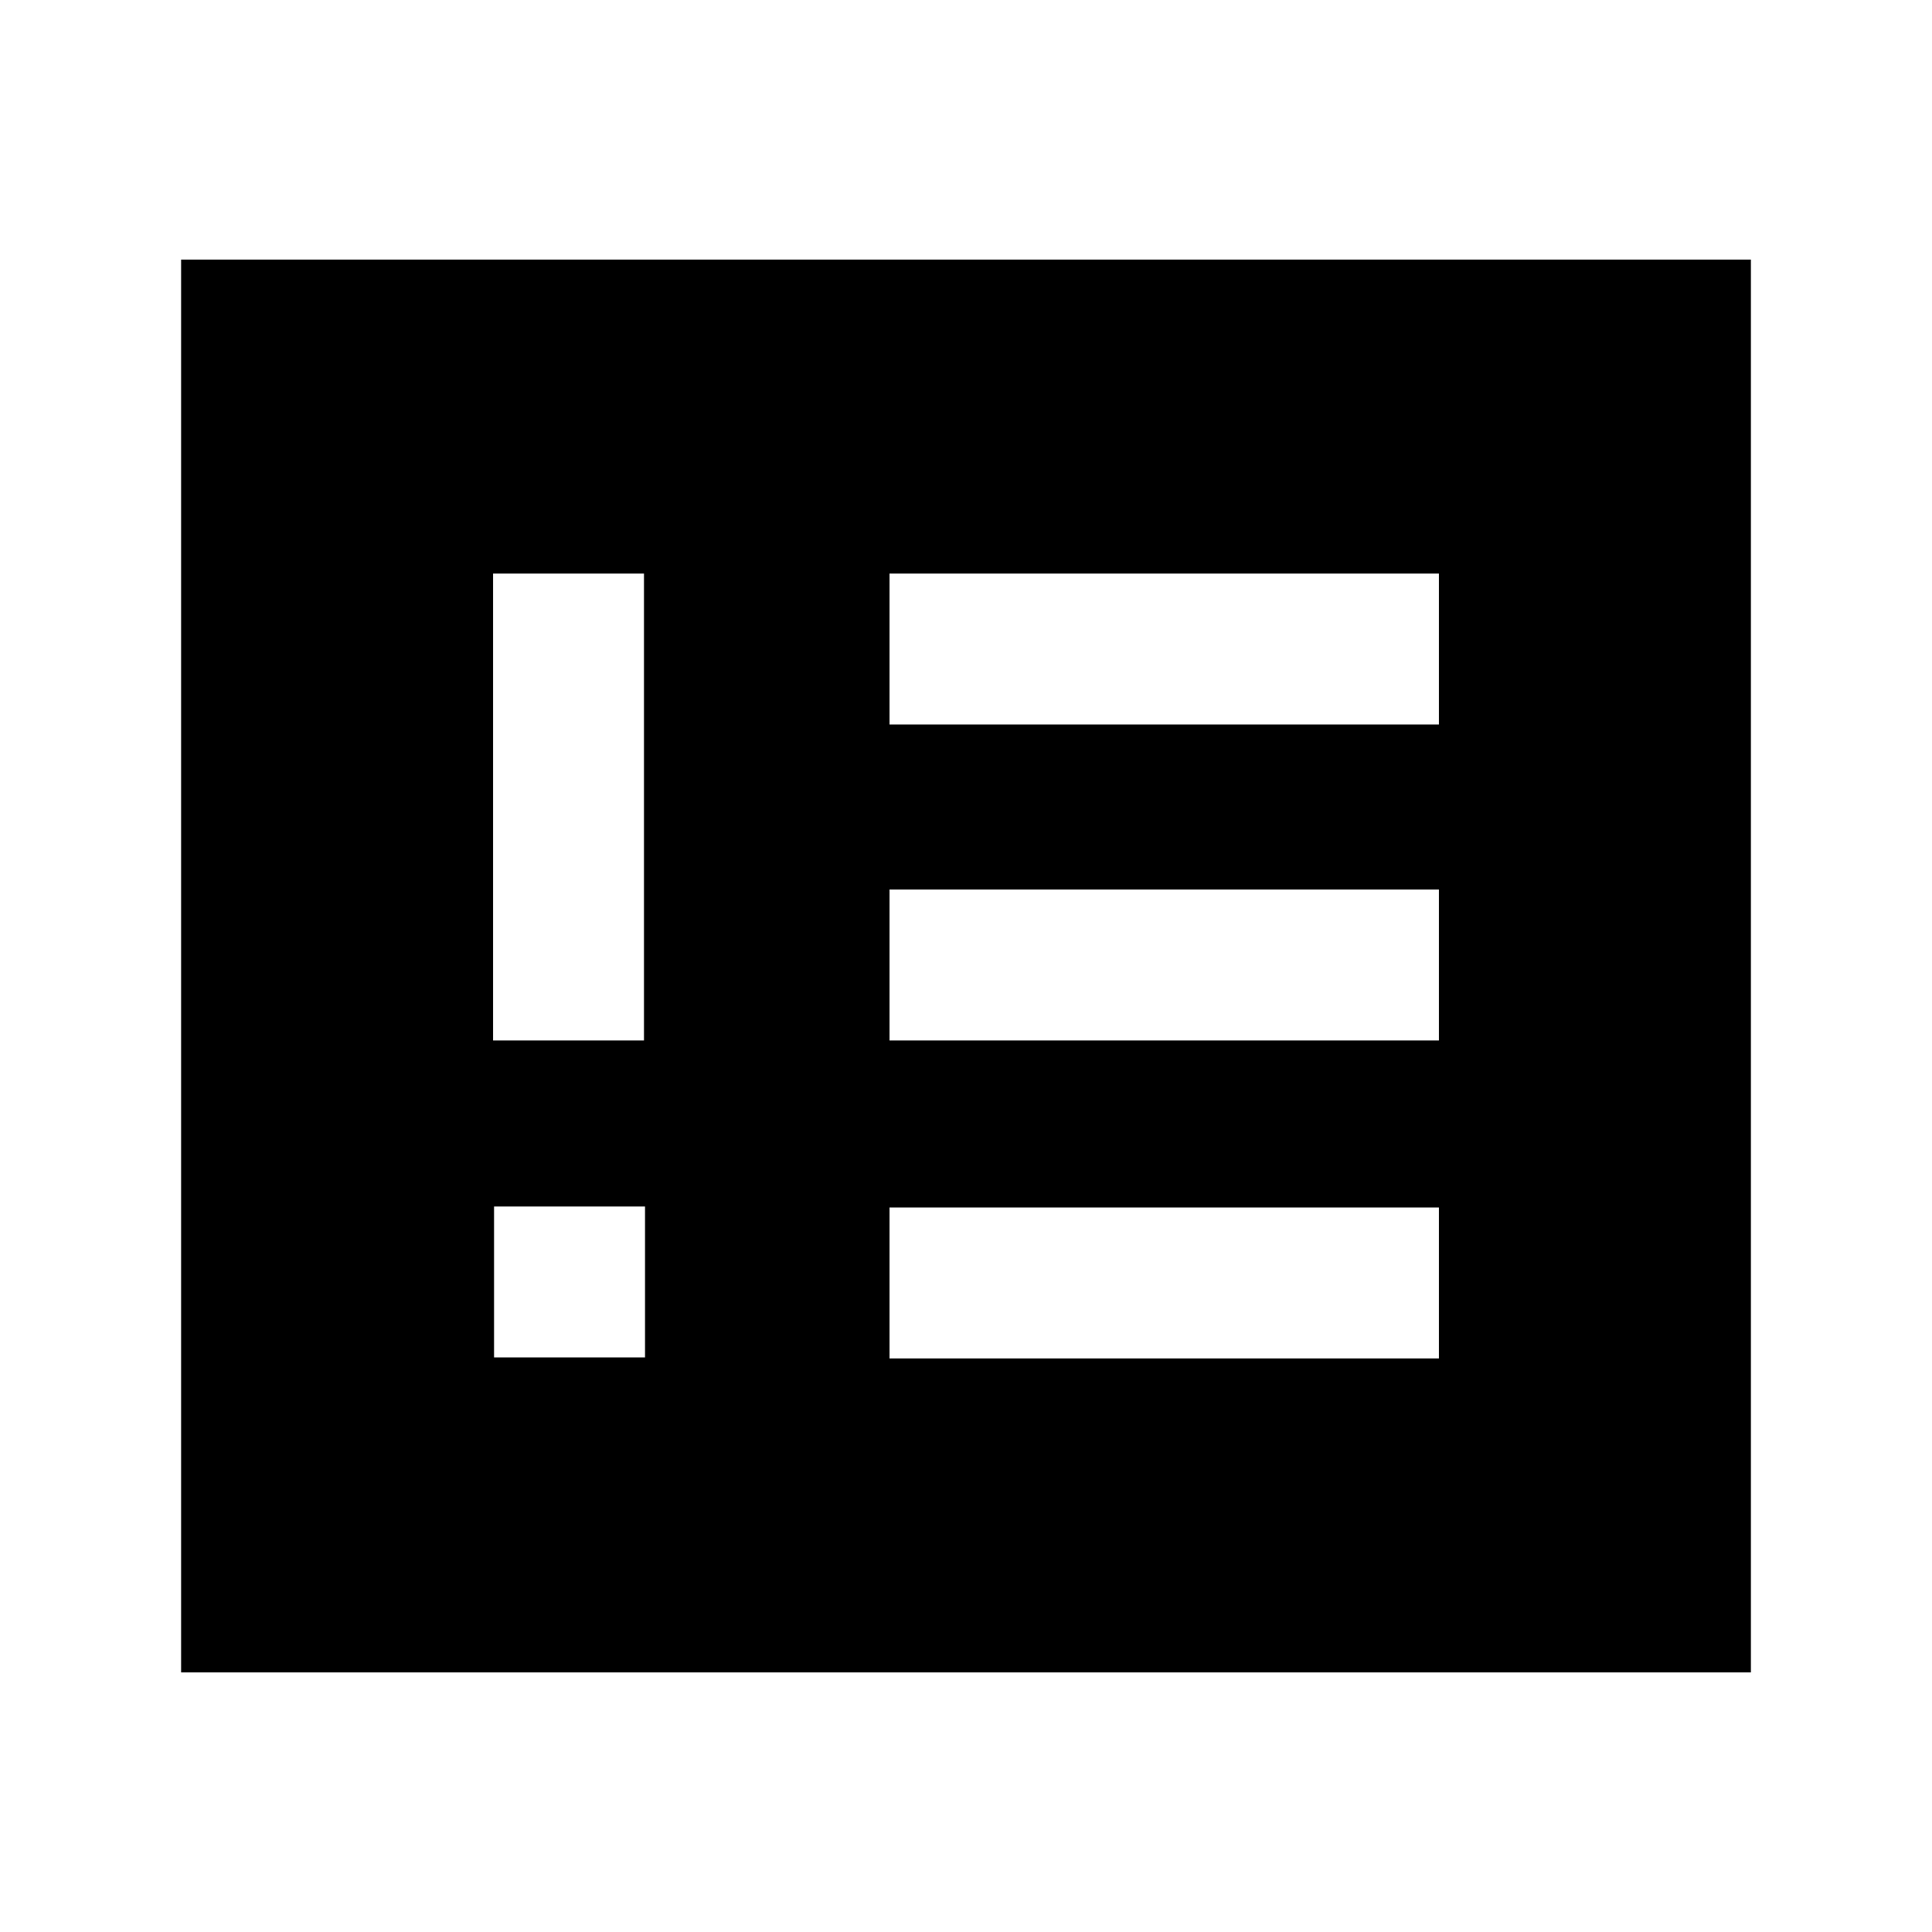 <svg xmlns="http://www.w3.org/2000/svg" height="24" viewBox="0 -960 960 960" width="24"><path d="M245.5-285.5h75v-75h-75v75ZM245-443h75v-232h-75v232Zm197 158h273v-75H442v75Zm0-158h273v-75H442v75Zm0-157h273v-75H442v75ZM90-129v-702h780v702H90Z"/></svg>